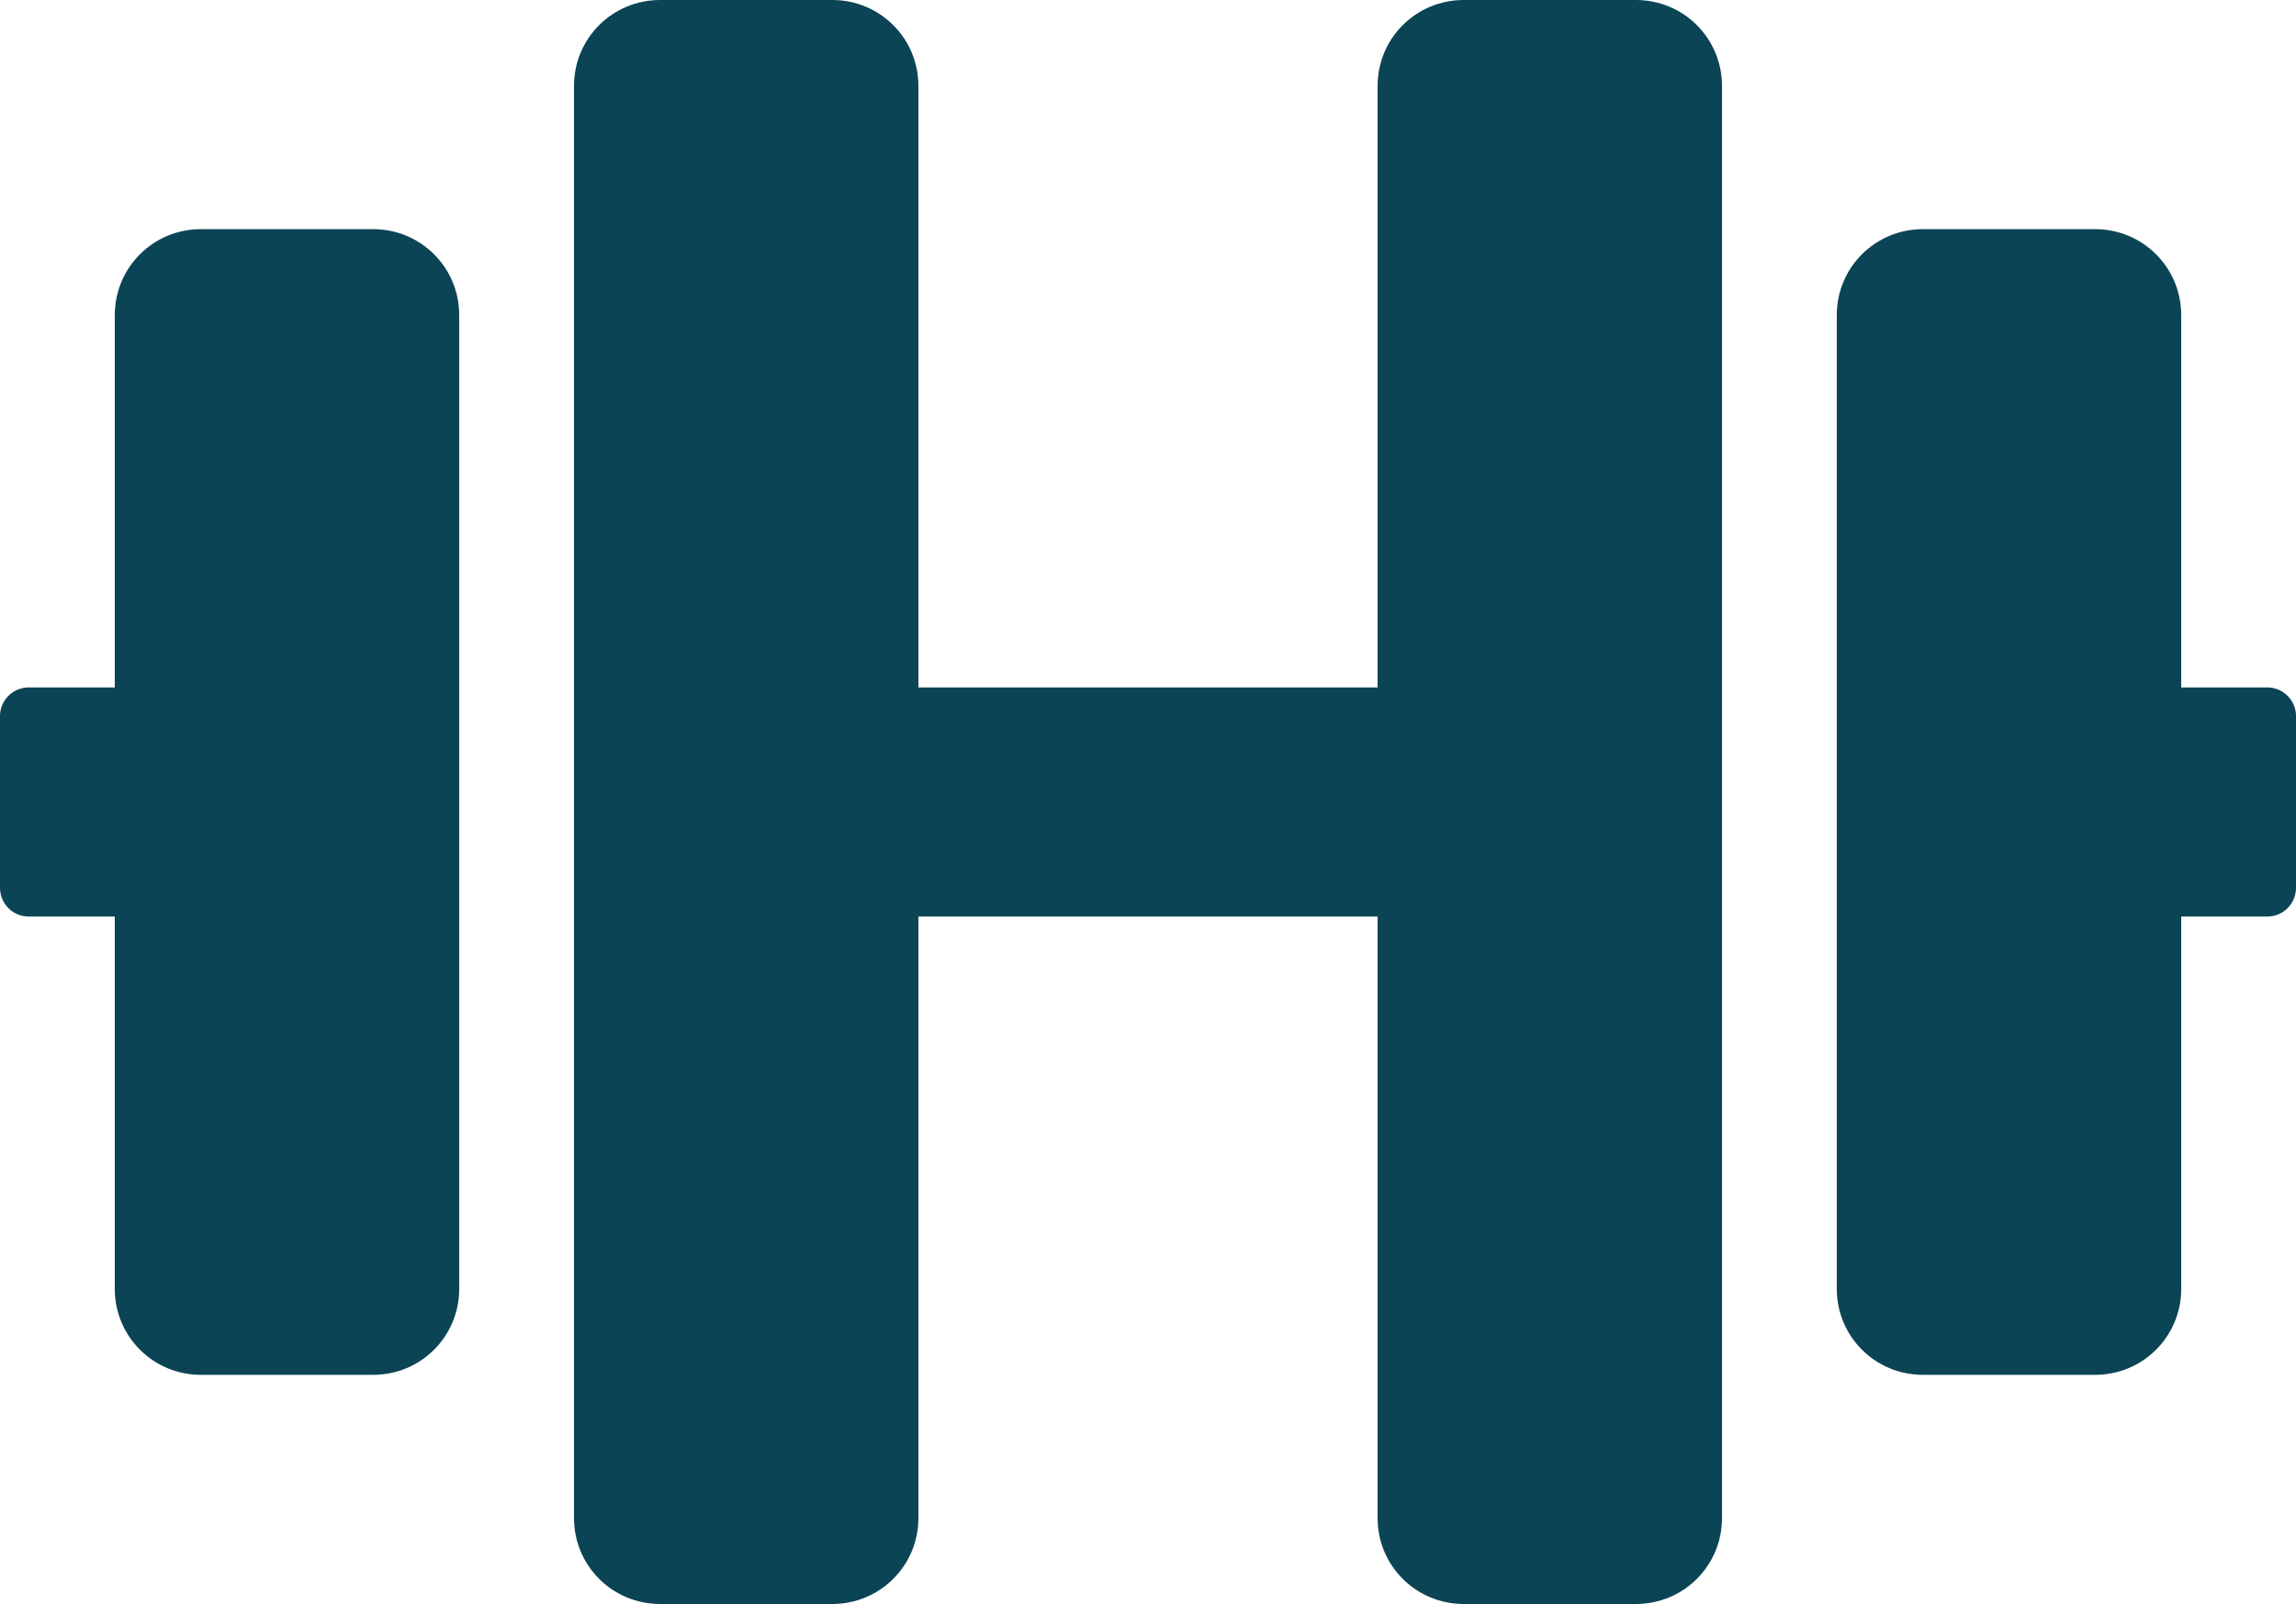 <svg width="83" height="58" viewBox="0 0 83 58" fill="none" xmlns="http://www.w3.org/2000/svg">
<path d="M13.488 8.286H7.263C5.538 8.286 4.15 9.671 4.15 11.393V24.857H1.038C0.467 24.857 0 25.323 0 25.893V32.107C0 32.677 0.467 33.143 1.038 33.143H4.15V46.607C4.15 48.329 5.538 49.714 7.263 49.714H13.488C15.212 49.714 16.6 48.329 16.6 46.607V11.393C16.6 9.671 15.212 8.286 13.488 8.286ZM81.963 24.857H78.85V11.393C78.85 9.671 77.462 8.286 75.737 8.286H69.513C67.788 8.286 66.4 9.671 66.4 11.393V46.607C66.4 48.329 67.788 49.714 69.513 49.714H75.737C77.462 49.714 78.85 48.329 78.85 46.607V33.143H81.963C82.533 33.143 83 32.677 83 32.107V25.893C83 25.323 82.533 24.857 81.963 24.857ZM59.138 0H52.913C51.188 0 49.8 1.385 49.8 3.107V24.857H33.2V3.107C33.2 1.385 31.812 0 30.087 0H23.863C22.138 0 20.75 1.385 20.75 3.107V54.893C20.75 56.615 22.138 58 23.863 58H30.087C31.812 58 33.2 56.615 33.2 54.893V33.143H49.8V54.893C49.8 56.615 51.188 58 52.913 58H59.138C60.862 58 62.25 56.615 62.25 54.893V3.107C62.25 1.385 60.862 0 59.138 0Z" fill="#0B4455"/>
</svg>
